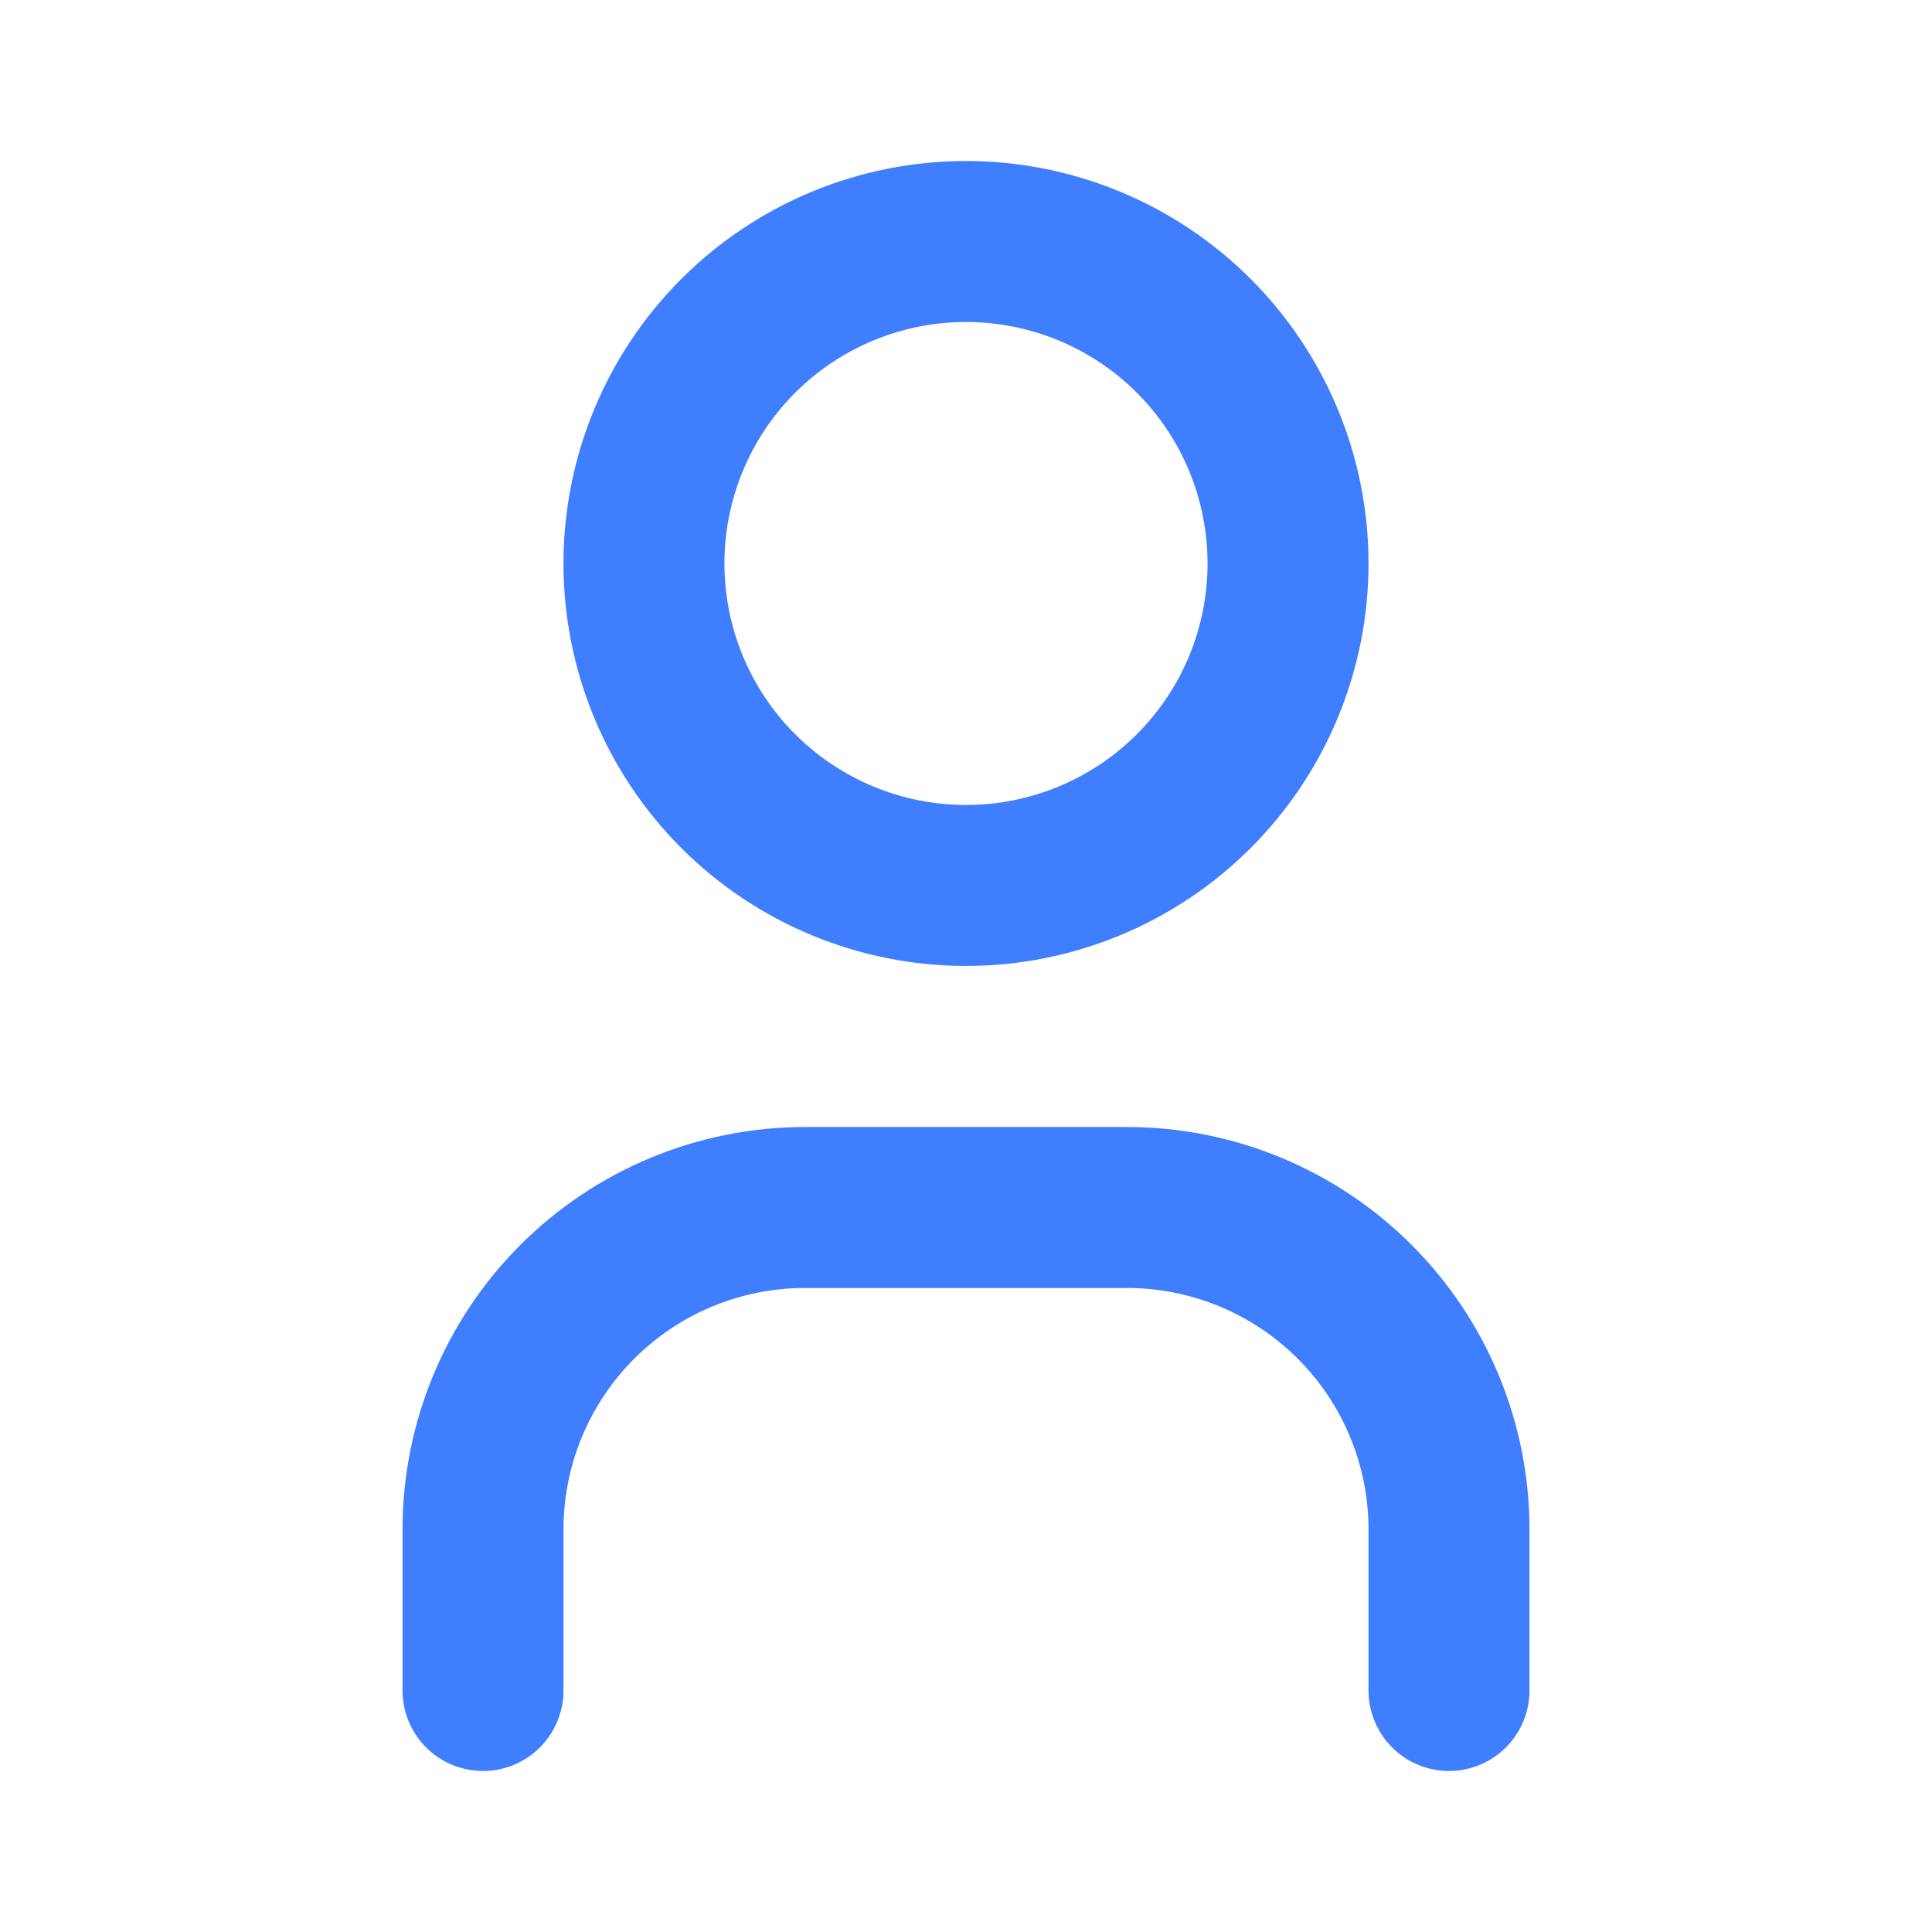 <svg width="16" height="16" viewBox="0 0 16 16" fill="none" xmlns="http://www.w3.org/2000/svg">
<path d="M4 14V12.667C4 11.959 4.281 11.281 4.781 10.781C5.281 10.281 5.959 10 6.667 10H9.333C10.041 10 10.719 10.281 11.219 10.781C11.719 11.281 12 11.959 12 12.667V14M5.333 4.667C5.333 5.374 5.614 6.052 6.114 6.552C6.614 7.052 7.293 7.333 8 7.333C8.707 7.333 9.386 7.052 9.886 6.552C10.386 6.052 10.667 5.374 10.667 4.667C10.667 3.959 10.386 3.281 9.886 2.781C9.386 2.281 8.707 2 8 2C7.293 2 6.614 2.281 6.114 2.781C5.614 3.281 5.333 3.959 5.333 4.667Z" stroke="#3E7EFF" stroke-width="1.333" stroke-linecap="round" stroke-linejoin="round"/>
</svg>
